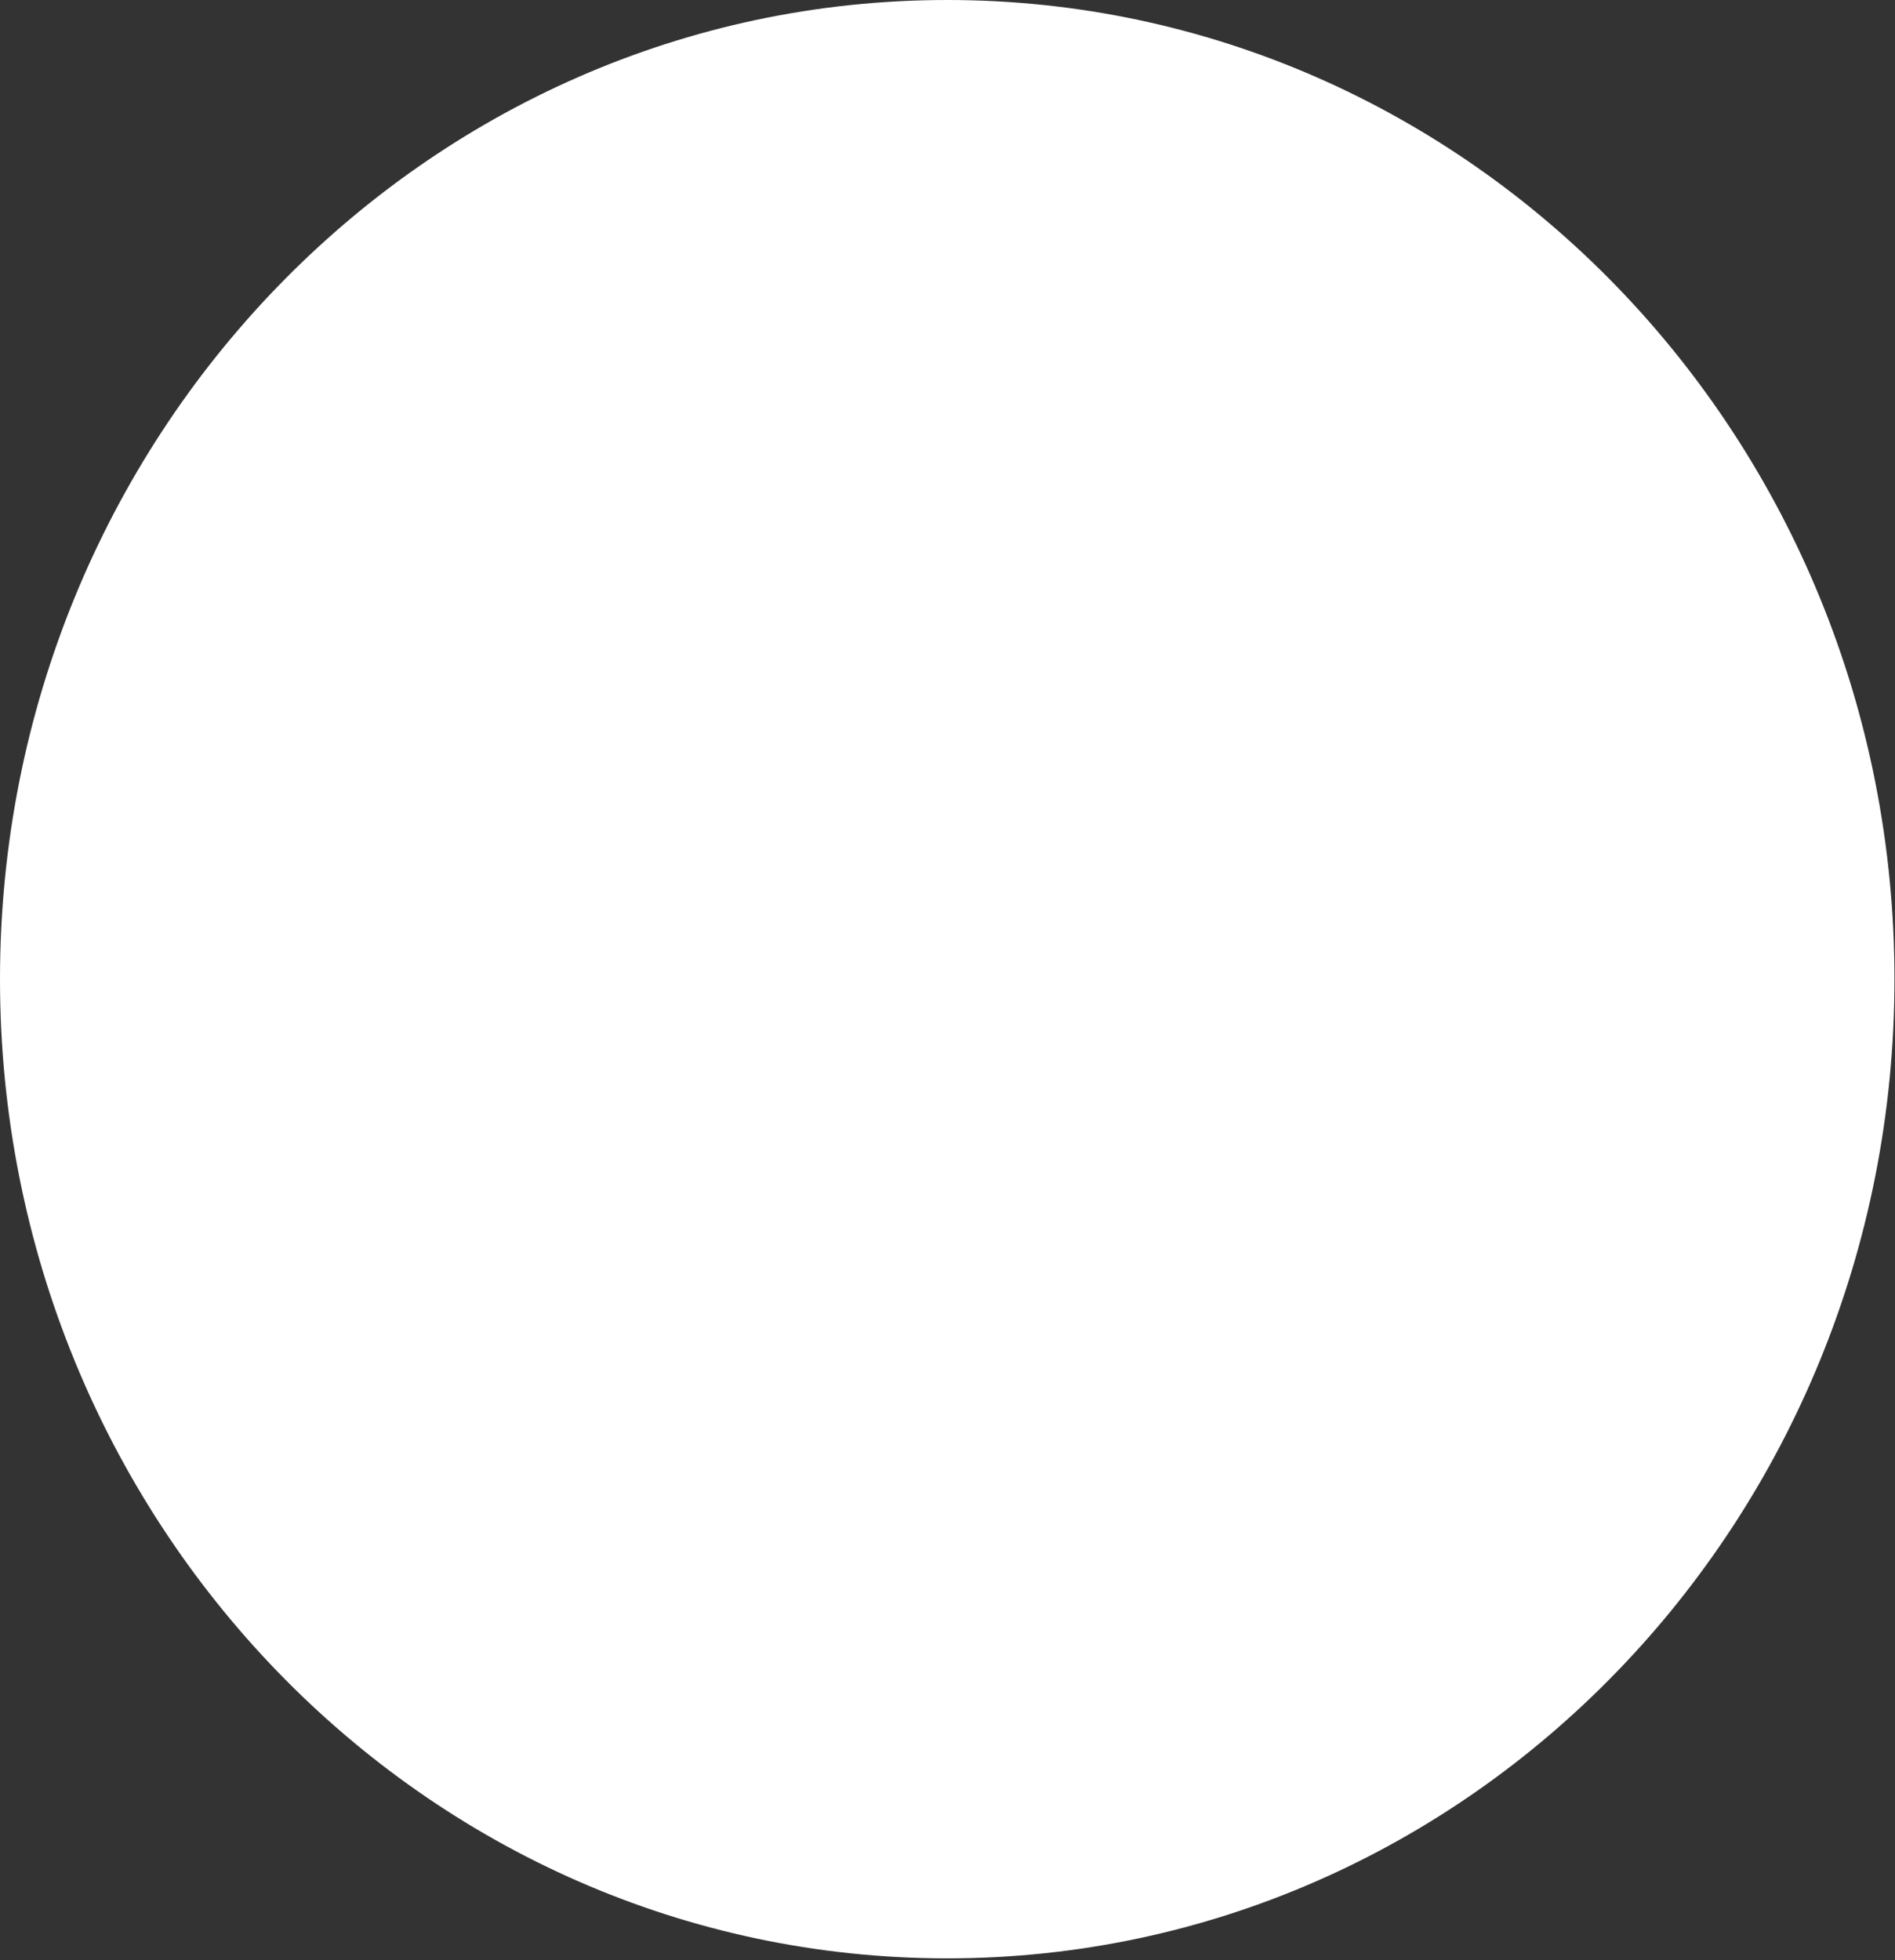 <svg width="616" height="637" viewBox="0 0 616 637" fill="none" xmlns="http://www.w3.org/2000/svg">
<rect x="0" y="0" width="616" height="637" fill="#333333" stroke="none"/>
<path d="M307.912 636.412C477.967 636.412 615.823 493.946 615.823 318.206C615.823 142.466 477.967 0 307.912 0C137.857 0 0 142.466 0 318.206C0 493.946 137.857 636.412 307.912 636.412Z" fill="white"/>
</svg>
